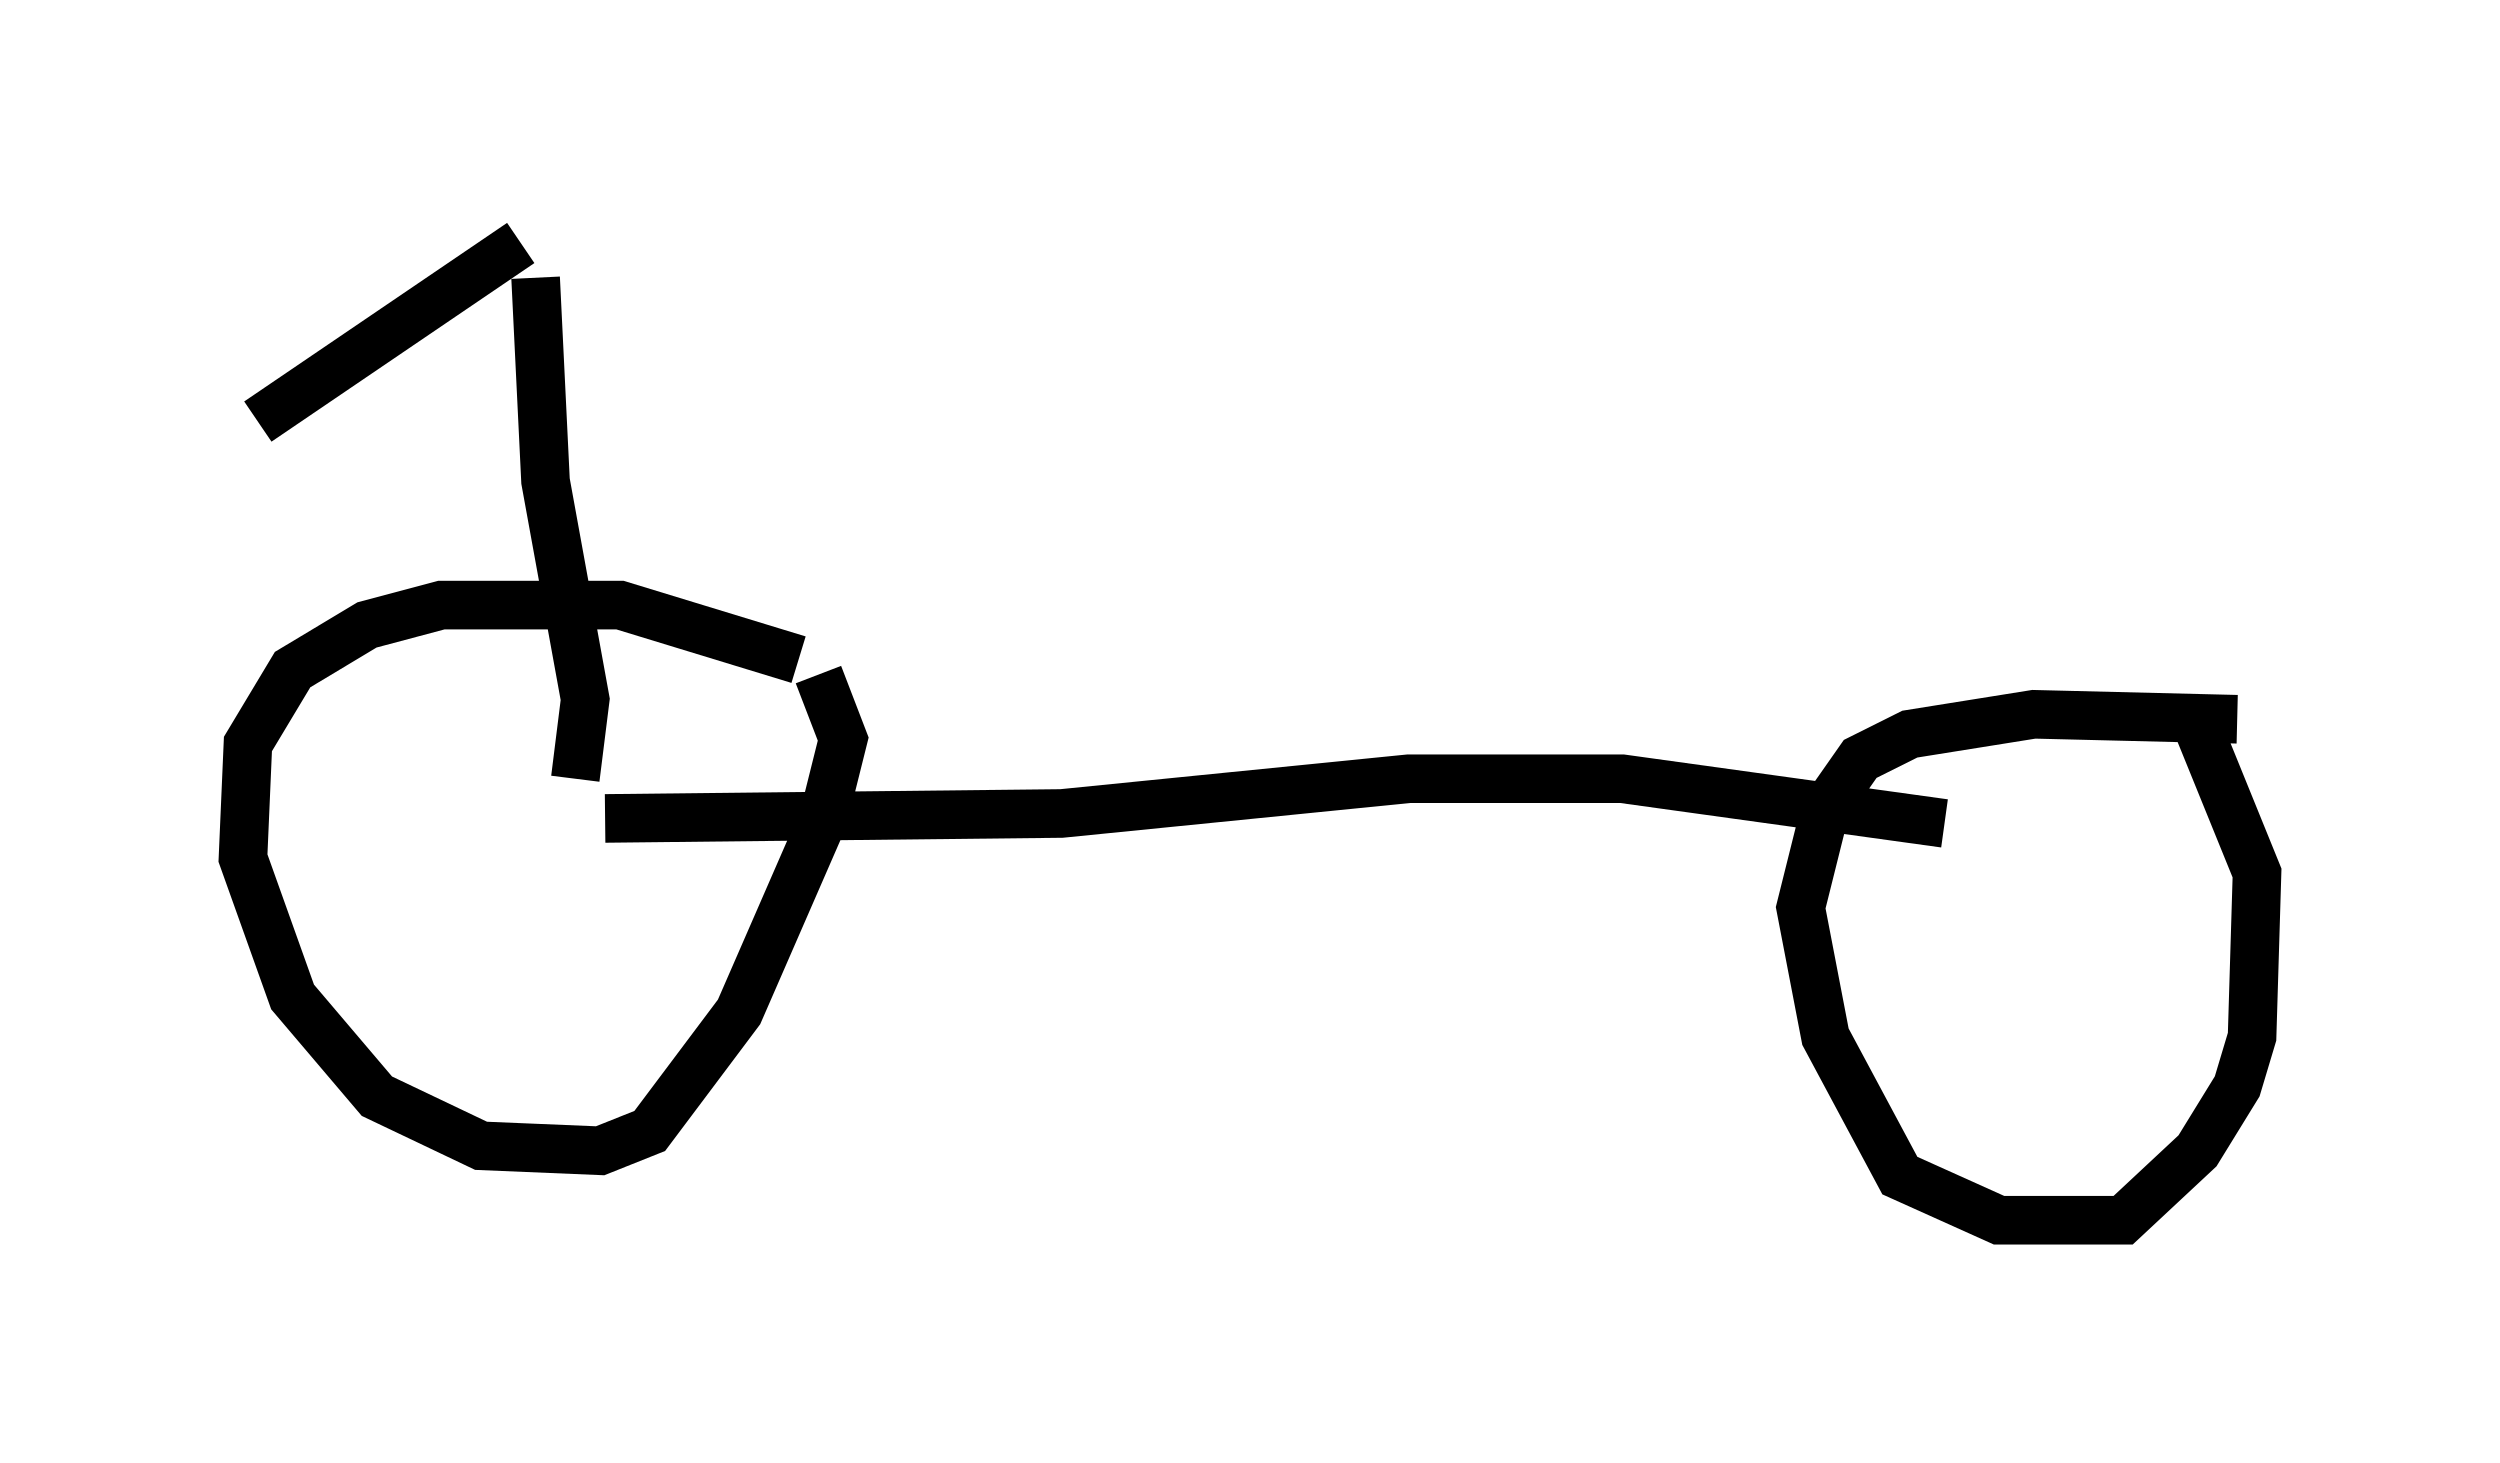 <?xml version="1.0" encoding="utf-8" ?>
<svg baseProfile="full" height="30.111" version="1.1" width="51.446" xmlns="http://www.w3.org/2000/svg" xmlns:ev="http://www.w3.org/2001/xml-events" xmlns:xlink="http://www.w3.org/1999/xlink"><defs /><rect fill="white" height="30.111" width="51.446" x="0" y="0" /><path d="M17.454, 14.29 m-1.021, -0.715 l-3.675, -1.123 -3.675, 0.0 l-1.531, 0.408 -1.531, 0.919 l-0.919, 1.531 -0.102, 2.348 l1.021, 2.858 1.735, 2.042 l2.144, 1.021 2.45, 0.102 l1.021, -0.408 1.838, -2.45 l1.735, -3.981 0.408, -1.633 l-0.51, -1.327 m29.196, 0.919 l-4.185, -0.102 -2.552, 0.408 l-1.021, 0.51 -0.715, 1.021 l-0.51, 2.042 0.51, 2.654 l1.531, 2.858 2.042, 0.919 l2.552, 0.0 1.531, -1.429 l0.817, -1.327 0.306, -1.021 l0.102, -3.369 -1.327, -3.267 m-5.104, 2.246 l-6.635, -0.919 -4.39, 0.0 l-7.146, 0.715 -9.392, 0.102 m-0.613, -0.817 l0.204, -1.633 -0.817, -4.492 l-0.204, -4.185 m-0.306, -0.715 l-5.41, 3.675 " fill="none" stroke="black" stroke-width="1" /></svg>